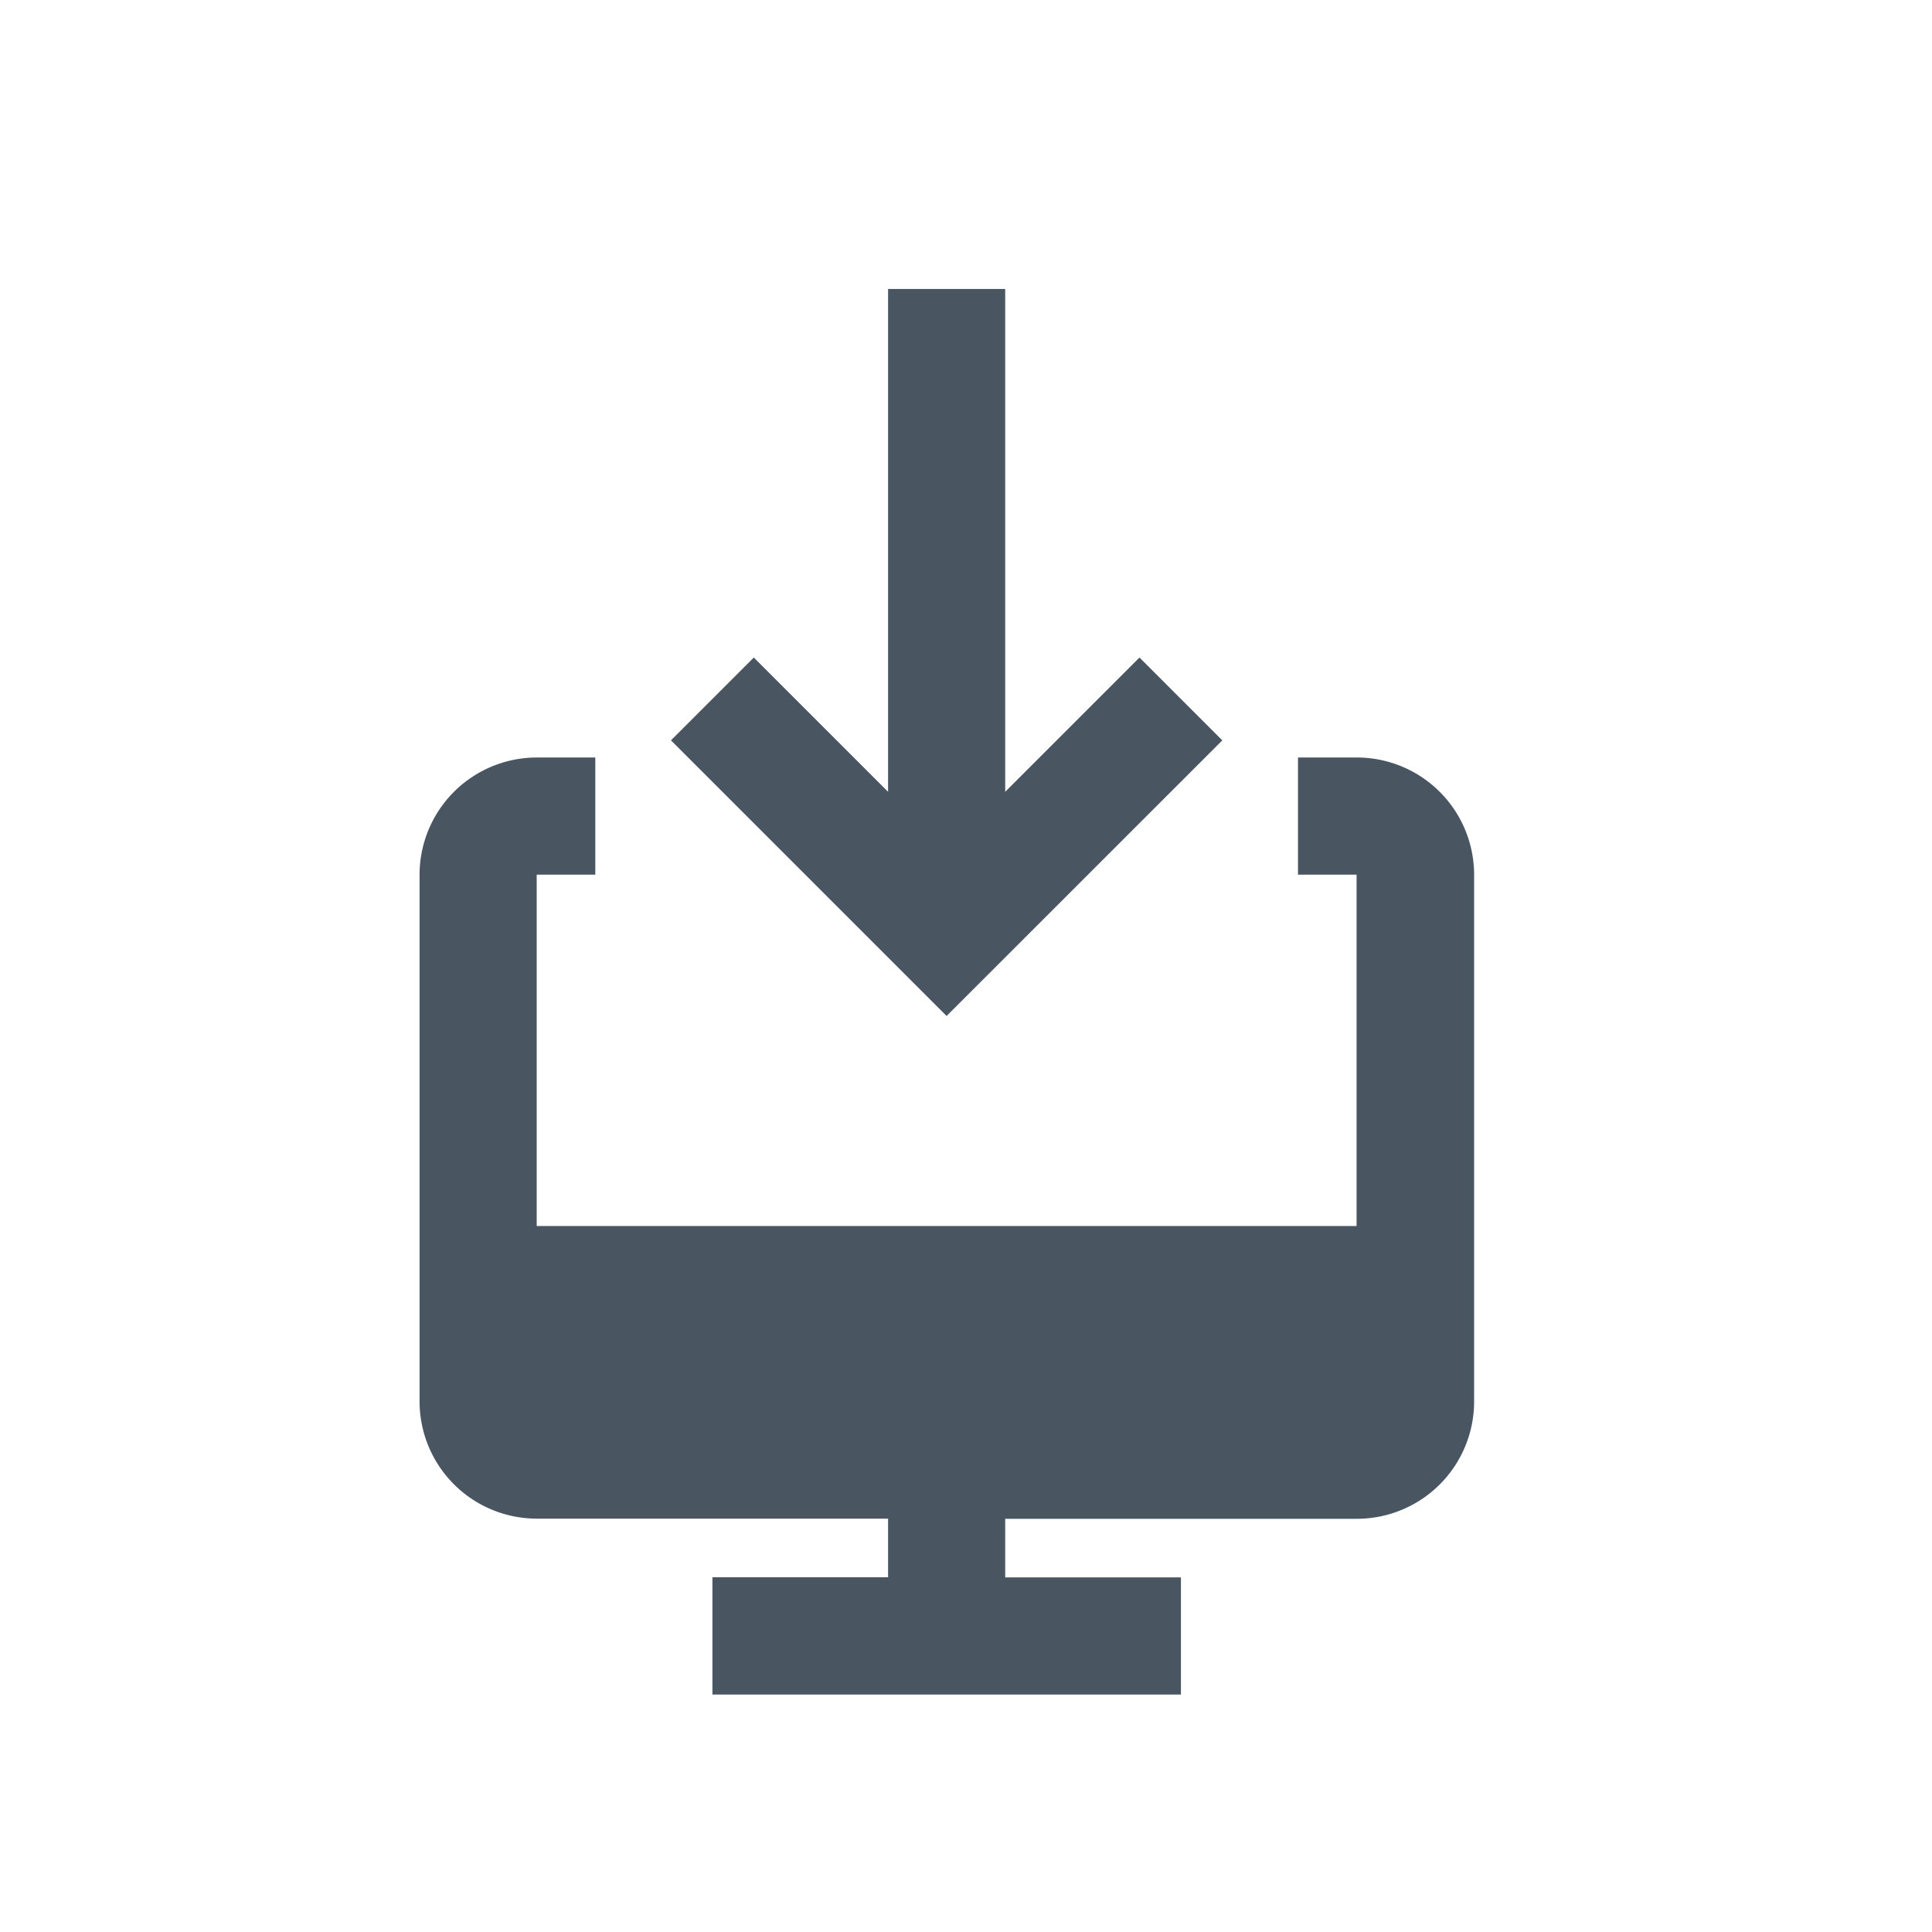 <svg xmlns="http://www.w3.org/2000/svg" xmlns:xlink="http://www.w3.org/1999/xlink" width="24" height="24" viewBox="0 0 24 24">
  <defs>
    <clipPath id="clip-path">
      <rect id="Rectangle_1692" data-name="Rectangle 1692" width="24" height="24" transform="translate(-1393 -5692)" fill="#495662" stroke="#707070" stroke-width="1"/>
    </clipPath>
  </defs>
  <g id="Mask_Group_155" data-name="Mask Group 155" transform="translate(1393 5692)" clip-path="url(#clip-path)">
    <g id="download-computer" transform="translate(-1393 -5692)">
      <g id="Frames-24px">
        <rect id="Rectangle_1691" data-name="Rectangle 1691" width="24" height="24" fill="none"/>
      </g>
      <g id="Solid" transform="translate(2.212 3.59)">
        <g id="Group_1479" data-name="Group 1479" transform="translate(3)">
          <path id="Path_1912" data-name="Path 1912" d="M14.64,8h-.728V9.455h.728V13.82H4.455V9.455h.728V8H4.455A1.457,1.457,0,0,0,3,9.455V16a1.457,1.457,0,0,0,1.455,1.455H8.82v.728H6.638V19.64h5.82V18.185H10.275v-.728H14.64A1.457,1.457,0,0,0,16.1,16V9.455A1.457,1.457,0,0,0,14.64,8Z" transform="translate(-3 -2.18)" fill="#495662"/>
          <path id="Path_1913" data-name="Path 1913" d="M14.142,5.607,13.113,4.578,11.445,6.246V0H9.99V6.246L8.322,4.578,7.293,5.607l3.424,3.424Z" transform="translate(-4.17)" fill="#495662"/>
        </g>
      </g>
    </g>
  </g>
</svg>

